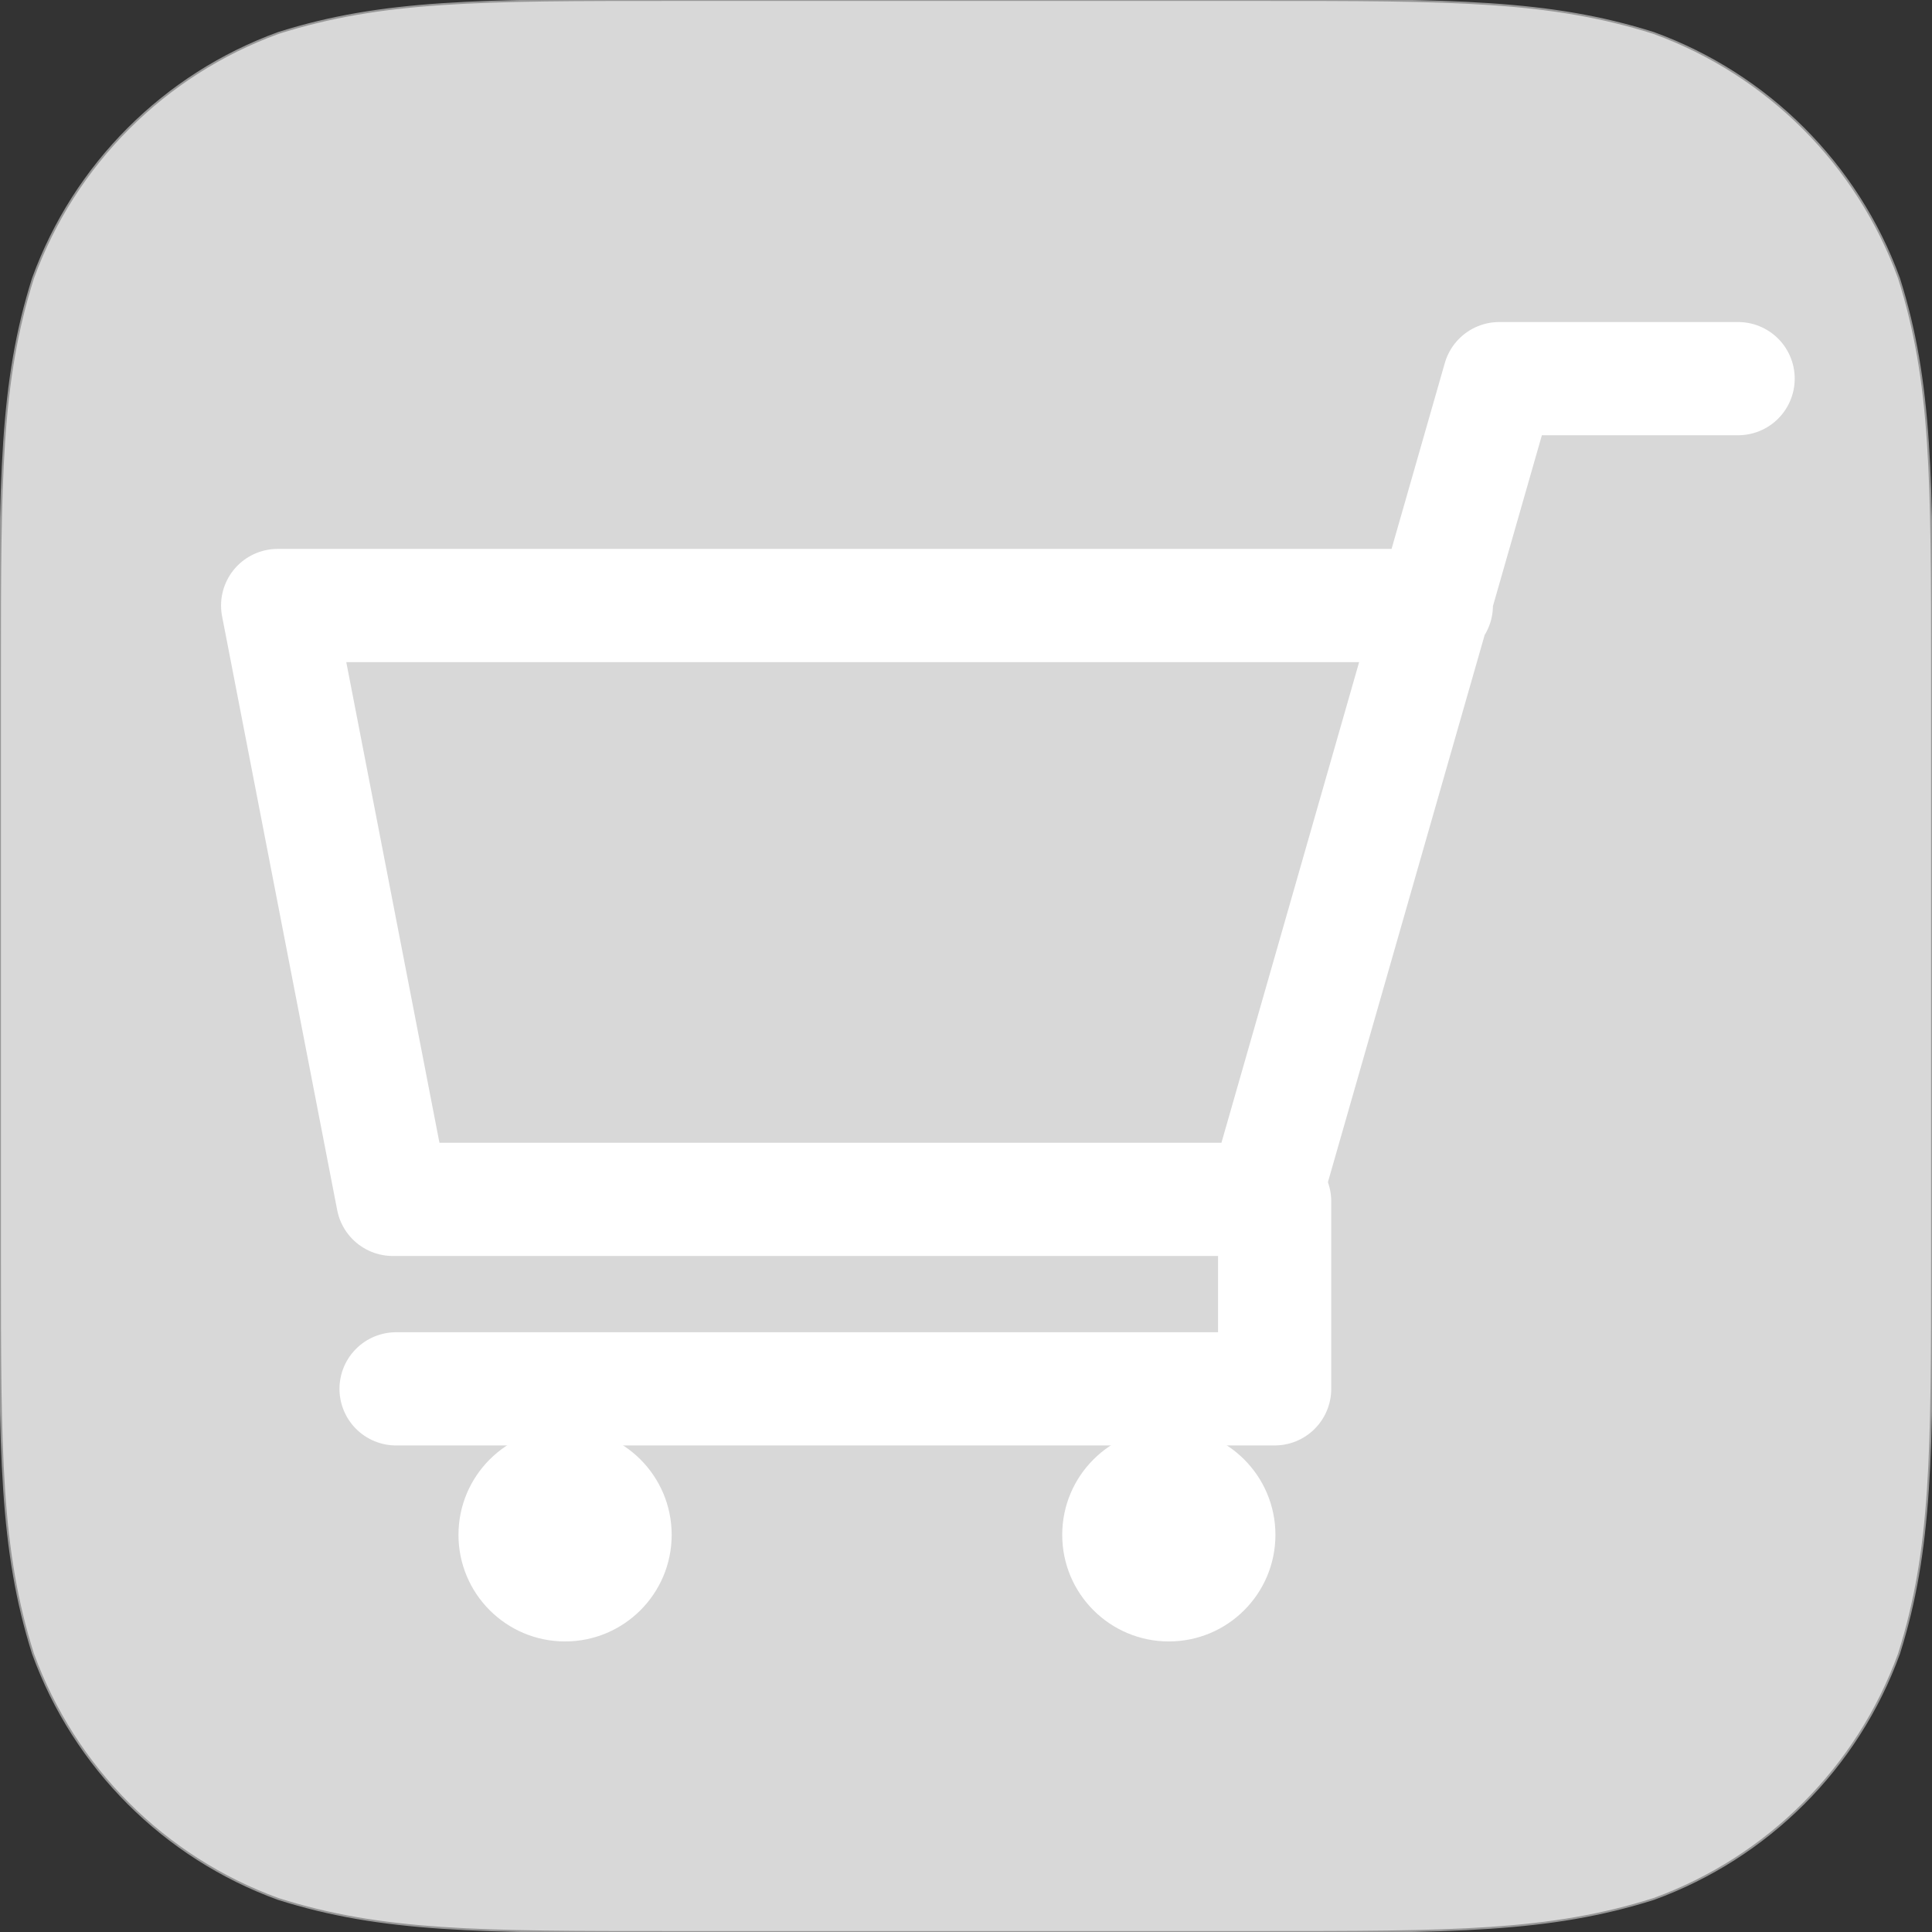 <?xml version="1.0" encoding="UTF-8" standalone="no"?>
<svg width="1024px" height="1024px" viewBox="0 0 1024 1024" version="1.1" xmlns="http://www.w3.org/2000/svg" xmlns:xlink="http://www.w3.org/1999/xlink" xmlns:sketch="http://www.bohemiancoding.com/sketch/ns">
    <rect x="0" y="0" width="1024" height="1024" fill="#333333" stroke="none"/>
    <!-- Generator: Sketch 3.3.3 (12081) - http://www.bohemiancoding.com/sketch -->
    <title>E-commerce &amp; online marketplaces</title>
    <desc>Created with Sketch.</desc>
    <defs></defs>
    <g id="Slushicons" stroke="none" stroke-width="1" fill="none" fill-rule="evenodd" sketch:type="MSPage">
        <g id="E-commerce-&amp;-online-marketplaces" sketch:type="MSArtboardGroup">
            <path d="M666.991,0 C769.792,0 821.18,0 876.518,17.493 C936.934,39.484 984.516,87.066 1006.507,147.482 C1024,202.812 1024,254.217 1024,357.009 L1024,666.991 C1024,769.792 1024,821.18 1006.507,876.518 C984.516,936.934 936.934,984.516 876.518,1006.498 C821.18,1024 769.792,1024 666.991,1024 L357.009,1024 C254.208,1024 202.812,1024 147.482,1006.498 C87.066,984.516 39.484,936.934 17.493,876.518 C0,821.18 0,769.792 0,666.991 L0,357.009 C0,254.217 0,202.812 17.493,147.482 C39.484,87.066 87.066,39.484 147.482,17.493 C202.812,0 254.208,0 357.009,0 L666.991,0 Z" id="Path" stroke="#979797" fill="#D8D8D8" sketch:type="MSShapeGroup"></path>
            <path d="M209.93,736.117 L675.583,736.117 L675.583,636.757" id="Path-53" stroke="#FFFFFF" stroke-width="60" stroke-linecap="round" stroke-linejoin="round" sketch:type="MSShapeGroup"></path>
            <path d="M921.234,200.688 L794.617,200.688 L670,635.688 L208.172,635.688 L147.164,320.934 L761.289,320.934" id="Path-52" stroke="#FFFFFF" stroke-width="60" stroke-linecap="round" stroke-linejoin="round" sketch:type="MSShapeGroup"></path>
            <circle id="Oval-4" fill="#FFFFFF" sketch:type="MSShapeGroup" cx="619.5" cy="813.5" r="56.5"></circle>
            <circle id="Oval-4-Copy" fill="#FFFFFF" sketch:type="MSShapeGroup" cx="299.5" cy="813.5" r="56.5"></circle>
        </g>
        <g id="Artboard-28" sketch:type="MSArtboardGroup" transform="translate(-2515, -1664)"></g>
    </g>
</svg>